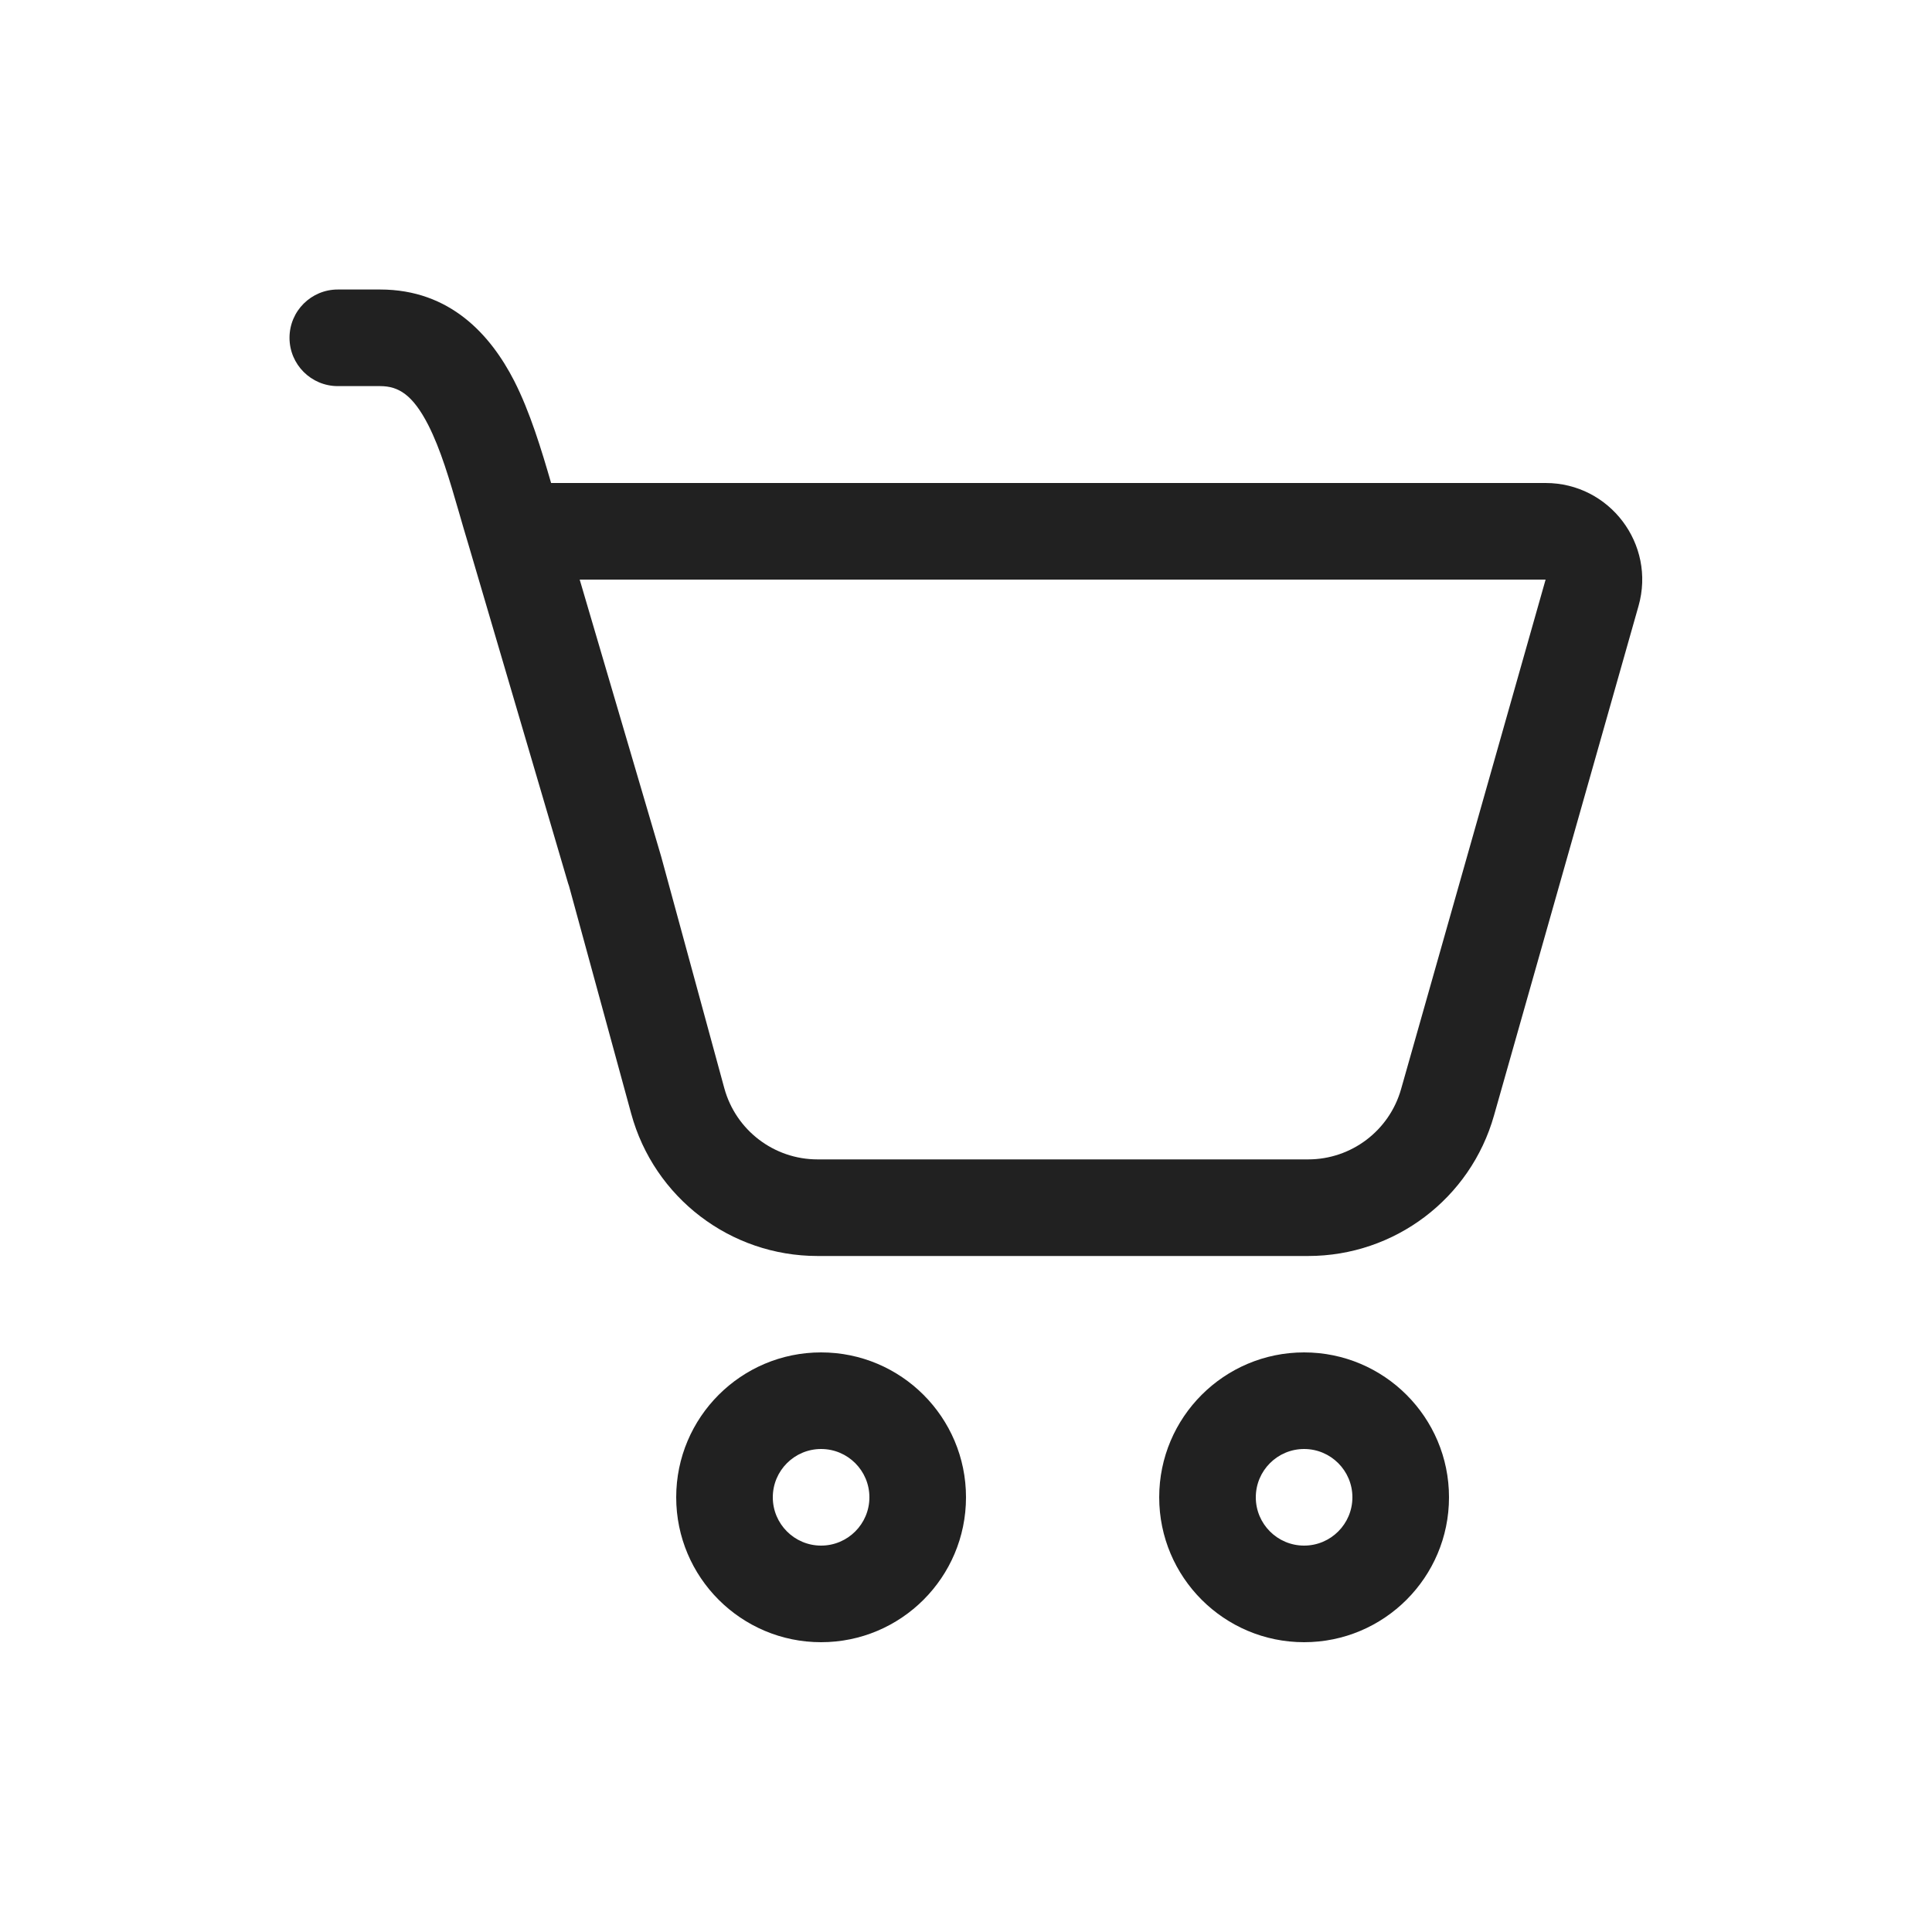 <svg width="20" height="20" viewBox="0 0 20 20" fill="none" xmlns="http://www.w3.org/2000/svg">
<path d="M2.997 3.497C2.997 3.22 3.221 2.997 3.497 2.997H3.935C4.662 2.997 5.08 3.47 5.322 3.941C5.487 4.264 5.606 4.659 5.705 5H16C16.663 5 17.143 5.634 16.962 6.273L15.466 11.547C15.223 12.408 14.437 13.002 13.542 13.002H8.463C7.561 13.002 6.771 12.398 6.534 11.528L5.891 9.174C5.887 9.163 5.884 9.152 5.88 9.141L4.851 5.643C4.816 5.527 4.783 5.415 4.752 5.306C4.652 4.961 4.563 4.655 4.432 4.397C4.272 4.087 4.126 3.997 3.935 3.997H3.497C3.221 3.997 2.997 3.773 2.997 3.497ZM6.845 8.869L7.498 11.265C7.617 11.7 8.012 12.002 8.463 12.002H13.542C13.989 12.002 14.382 11.705 14.504 11.274L16 6H6.001L6.845 8.869Z" fill="#212121"/>
<path d="M10 15.5C10 16.328 9.328 17 8.5 17C7.672 17 7 16.328 7 15.5C7 14.672 7.672 14 8.5 14C9.328 14 10 14.672 10 15.5ZM9 15.5C9 15.224 8.776 15 8.5 15C8.224 15 8 15.224 8 15.5C8 15.776 8.224 16 8.5 16C8.776 16 9 15.776 9 15.5Z" fill="#212121"/>
<path d="M15 15.5C15 16.328 14.328 17 13.5 17C12.672 17 12 16.328 12 15.5C12 14.672 12.672 14 13.5 14C14.328 14 15 14.672 15 15.5ZM14 15.5C14 15.224 13.776 15 13.5 15C13.224 15 13 15.224 13 15.5C13 15.776 13.224 16 13.5 16C13.776 16 14 15.776 14 15.5Z" fill="#212121"/>
</svg>
